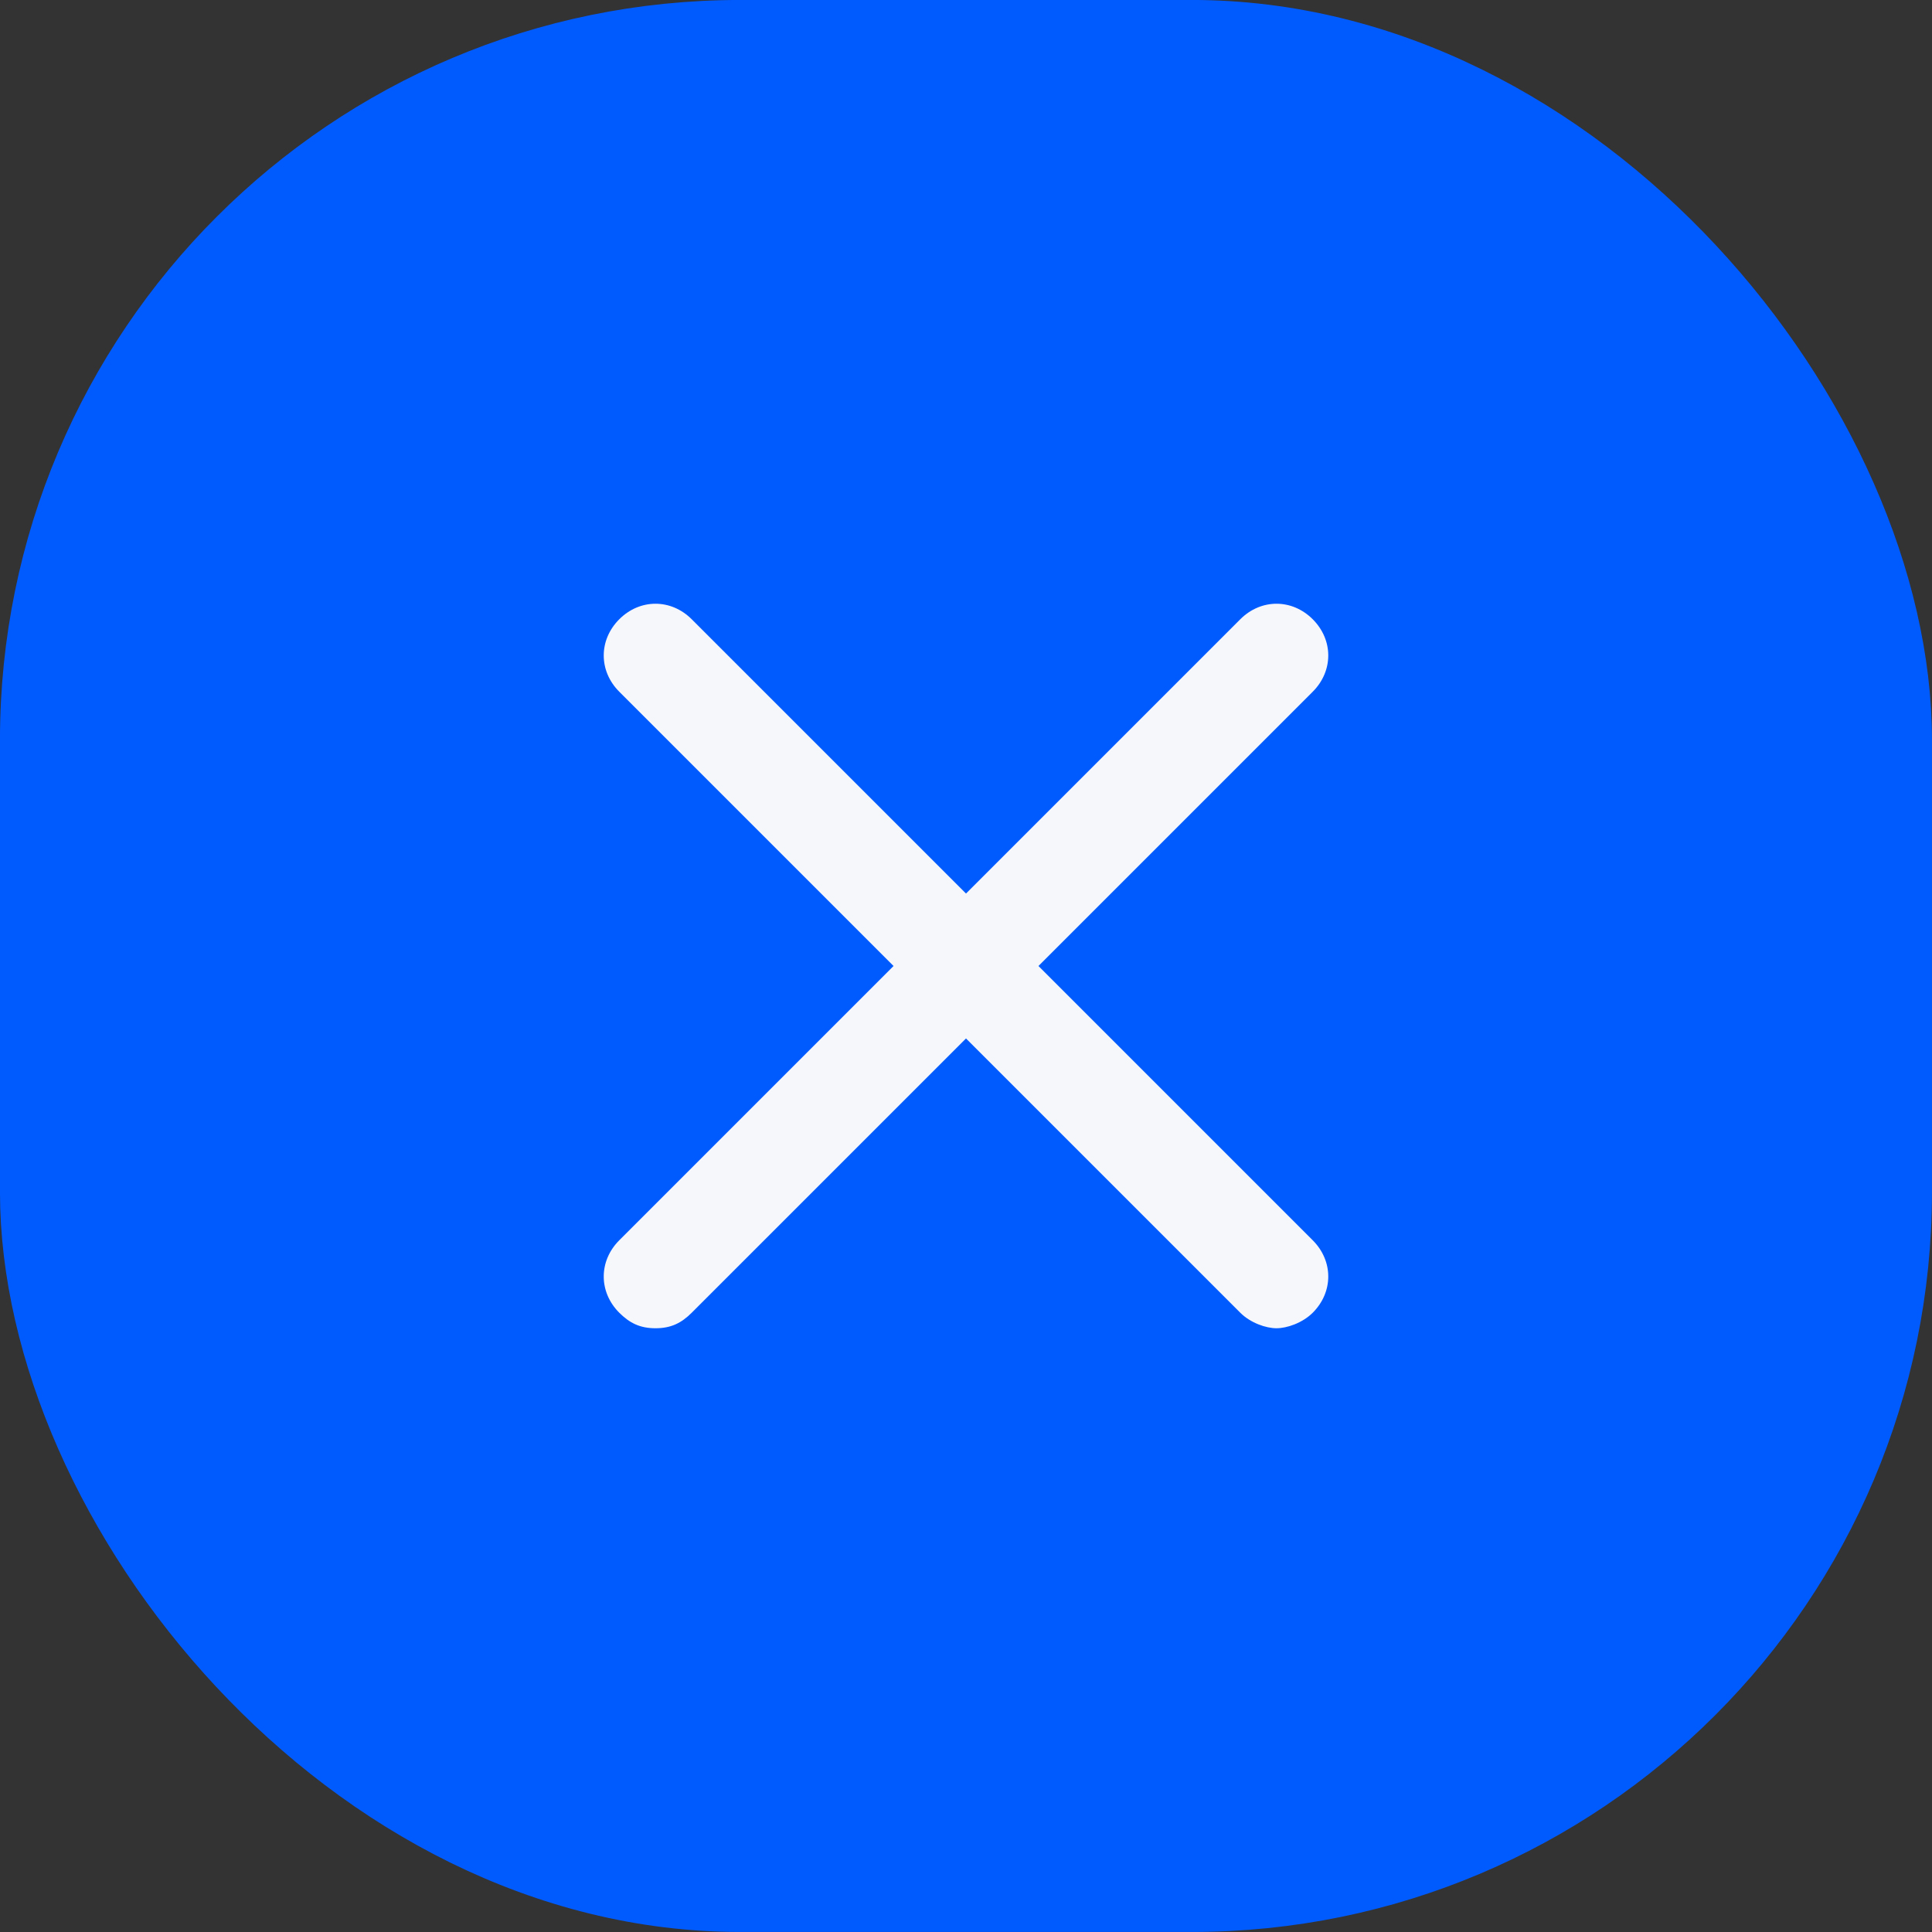 <svg width="32" height="32" viewBox="0 0 32 32" fill="none" xmlns="http://www.w3.org/2000/svg">
<rect x="0" y="0" width="32" height="32" fill="#333333" stroke="none"/>
<rect x="0.514" y="0.514" width="30.971" height="30.971" rx="11.744" fill="#005BFF"/>
<rect x="0.514" y="0.514" width="30.971" height="30.971" rx="11.744" stroke="#005BFF" stroke-width="1.029"/>
<path d="M10.257 21.743C10.429 21.914 10.6 22 10.857 22C11.114 22 11.286 21.914 11.457 21.743L16 17.2L20.543 21.743C20.714 21.914 20.971 22 21.143 22C21.314 22 21.571 21.914 21.743 21.743C22.086 21.4 22.086 20.886 21.743 20.543L17.2 16L21.743 11.457C22.086 11.114 22.086 10.6 21.743 10.257C21.4 9.914 20.886 9.914 20.543 10.257L16 14.8L11.457 10.257C11.114 9.914 10.6 9.914 10.257 10.257C9.914 10.6 9.914 11.114 10.257 11.457L14.8 16L10.257 20.543C9.914 20.886 9.914 21.4 10.257 21.743Z" fill="#F5F7FA"/>
</svg>
